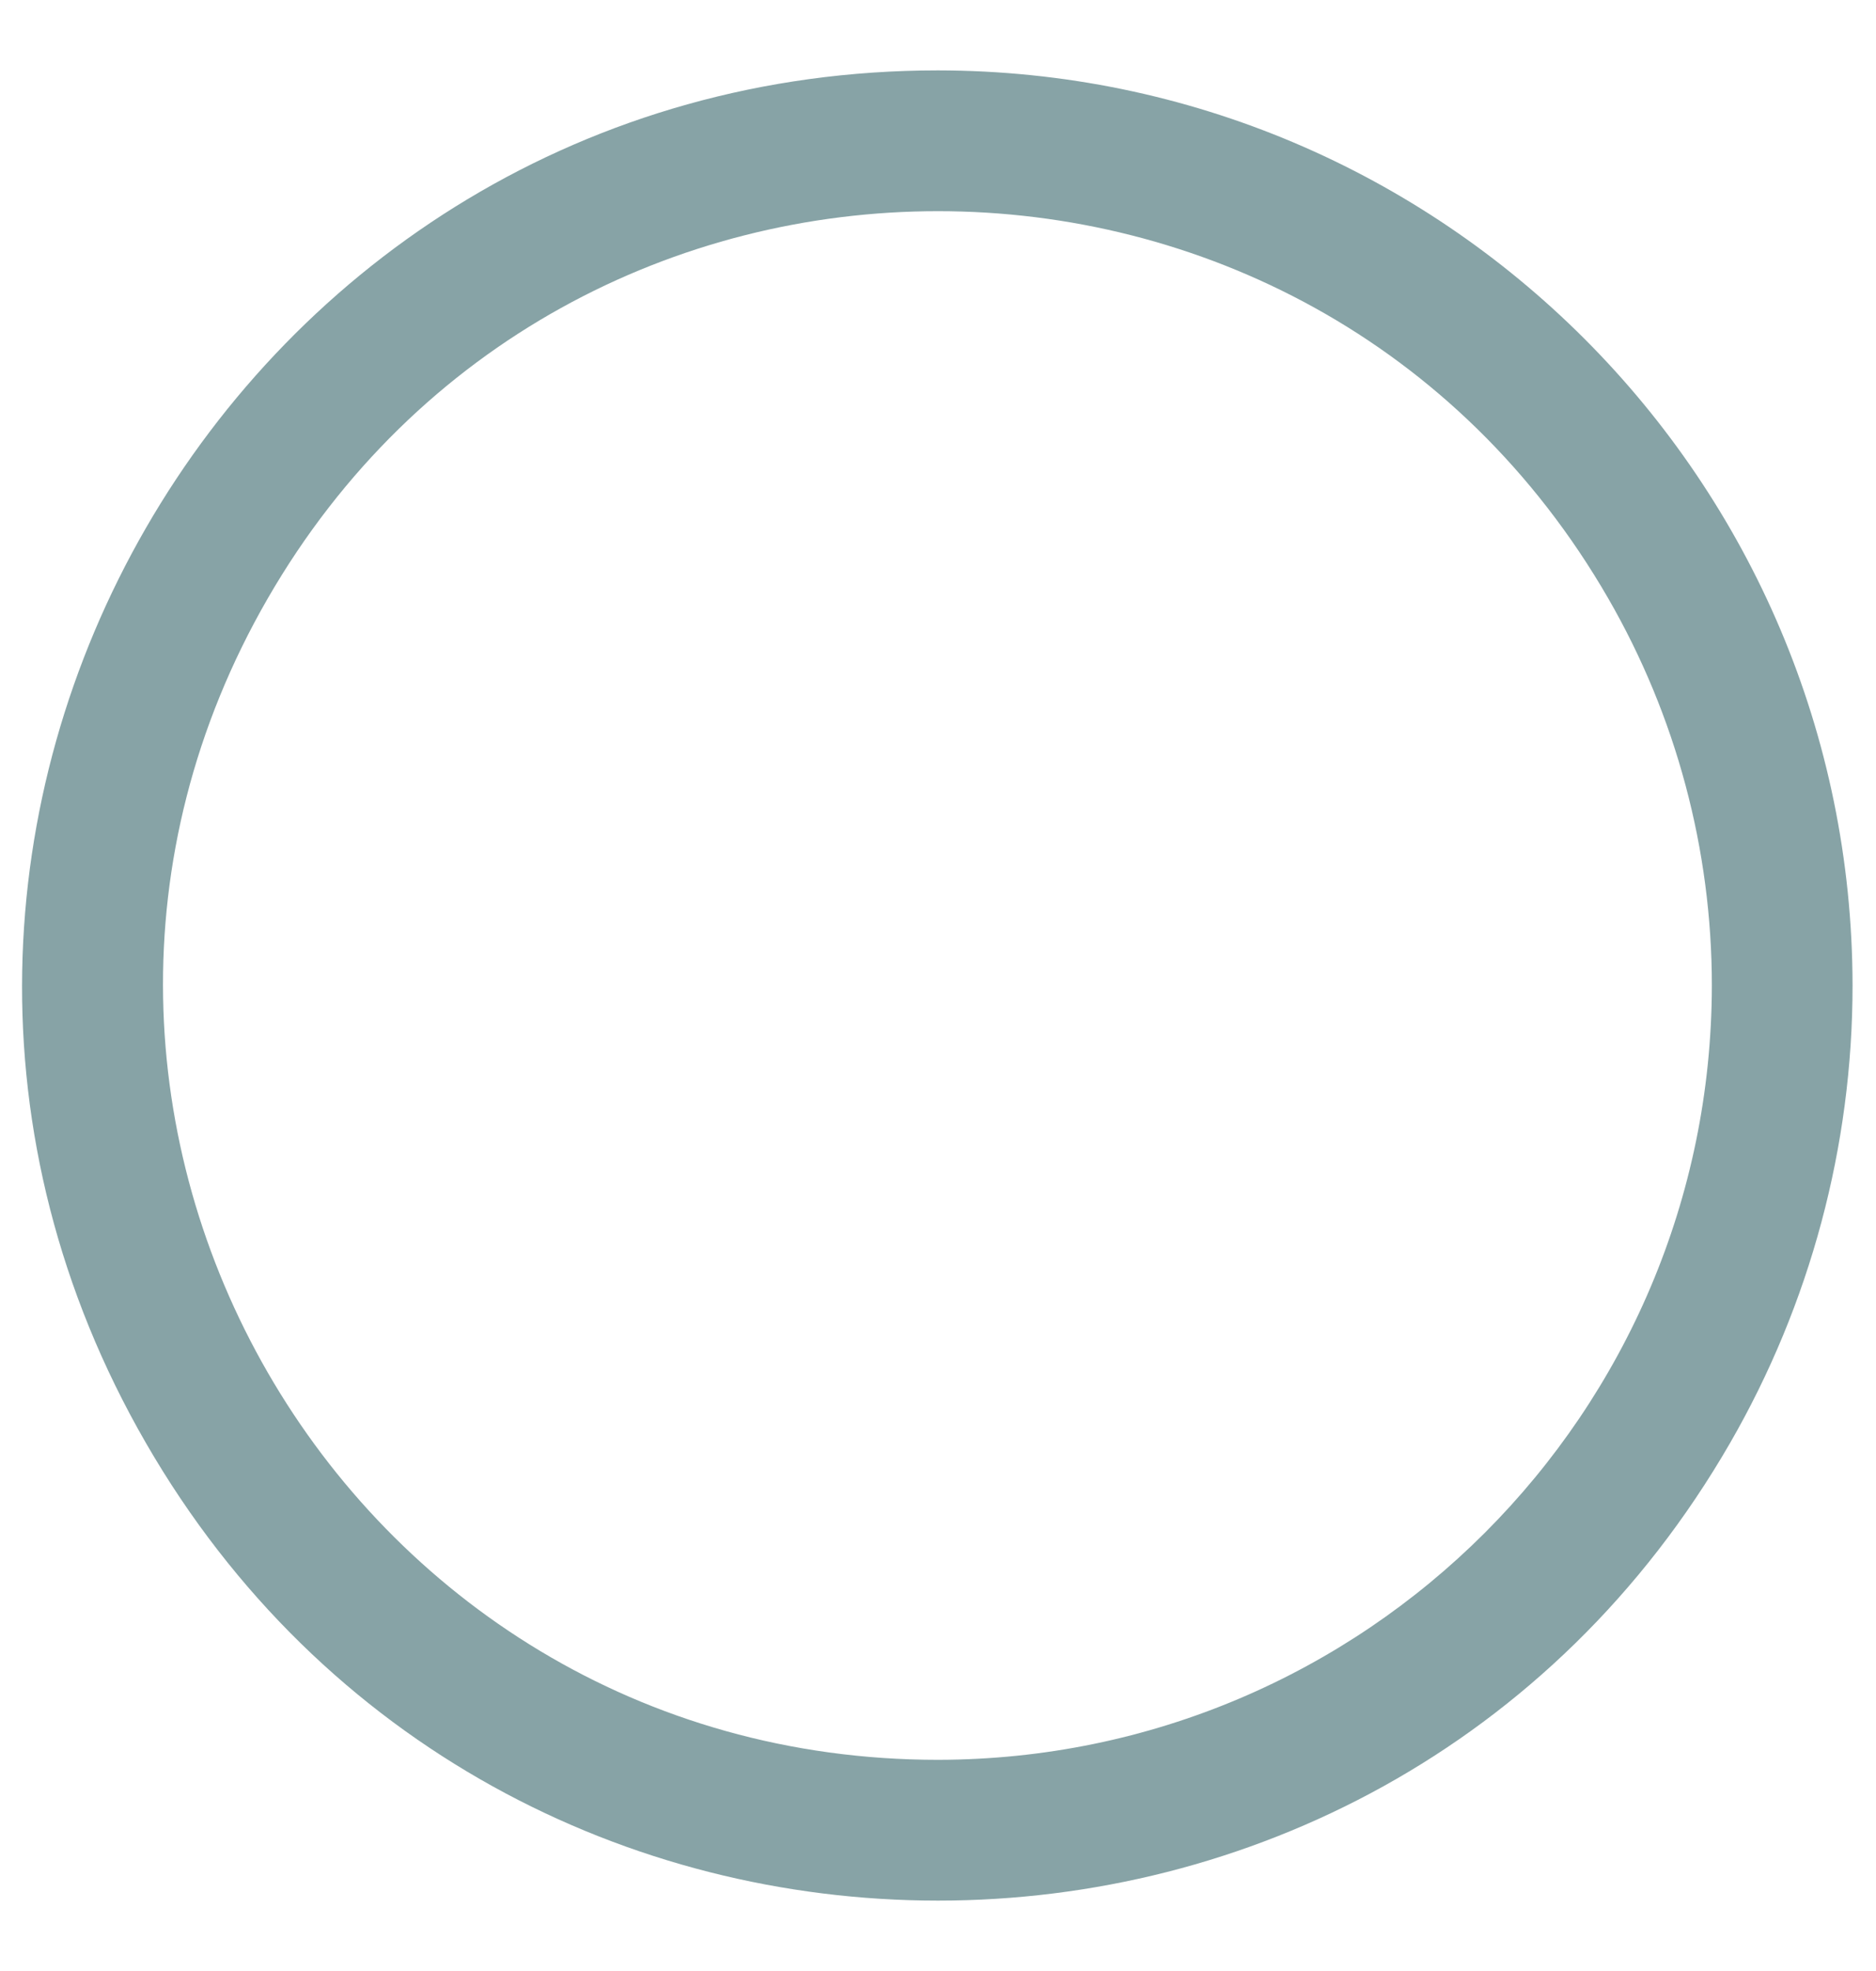 <svg viewBox="0 0 20 21" width="20" height="21" xmlns="http://www.w3.org/2000/svg">
  <path fill="#87a3a6" d="M 10 0.75 C 2.494 0.75 -2.197 8.875 1.556 15.375 C 5.309 21.875 14.691 21.875 18.444 15.375 C 19.299 13.893 19.75 12.211 19.75 10.5 C 19.744 5.118 15.382 0.756 10 0.75 Z M 10 18.75 C 3.649 18.75 -0.32 11.875 2.855 6.375 C 6.031 0.875 13.969 0.875 17.145 6.375 C 17.869 7.629 18.25 9.052 18.25 10.5 C 18.244 15.054 14.554 18.744 10 18.75 Z"/>
</svg>